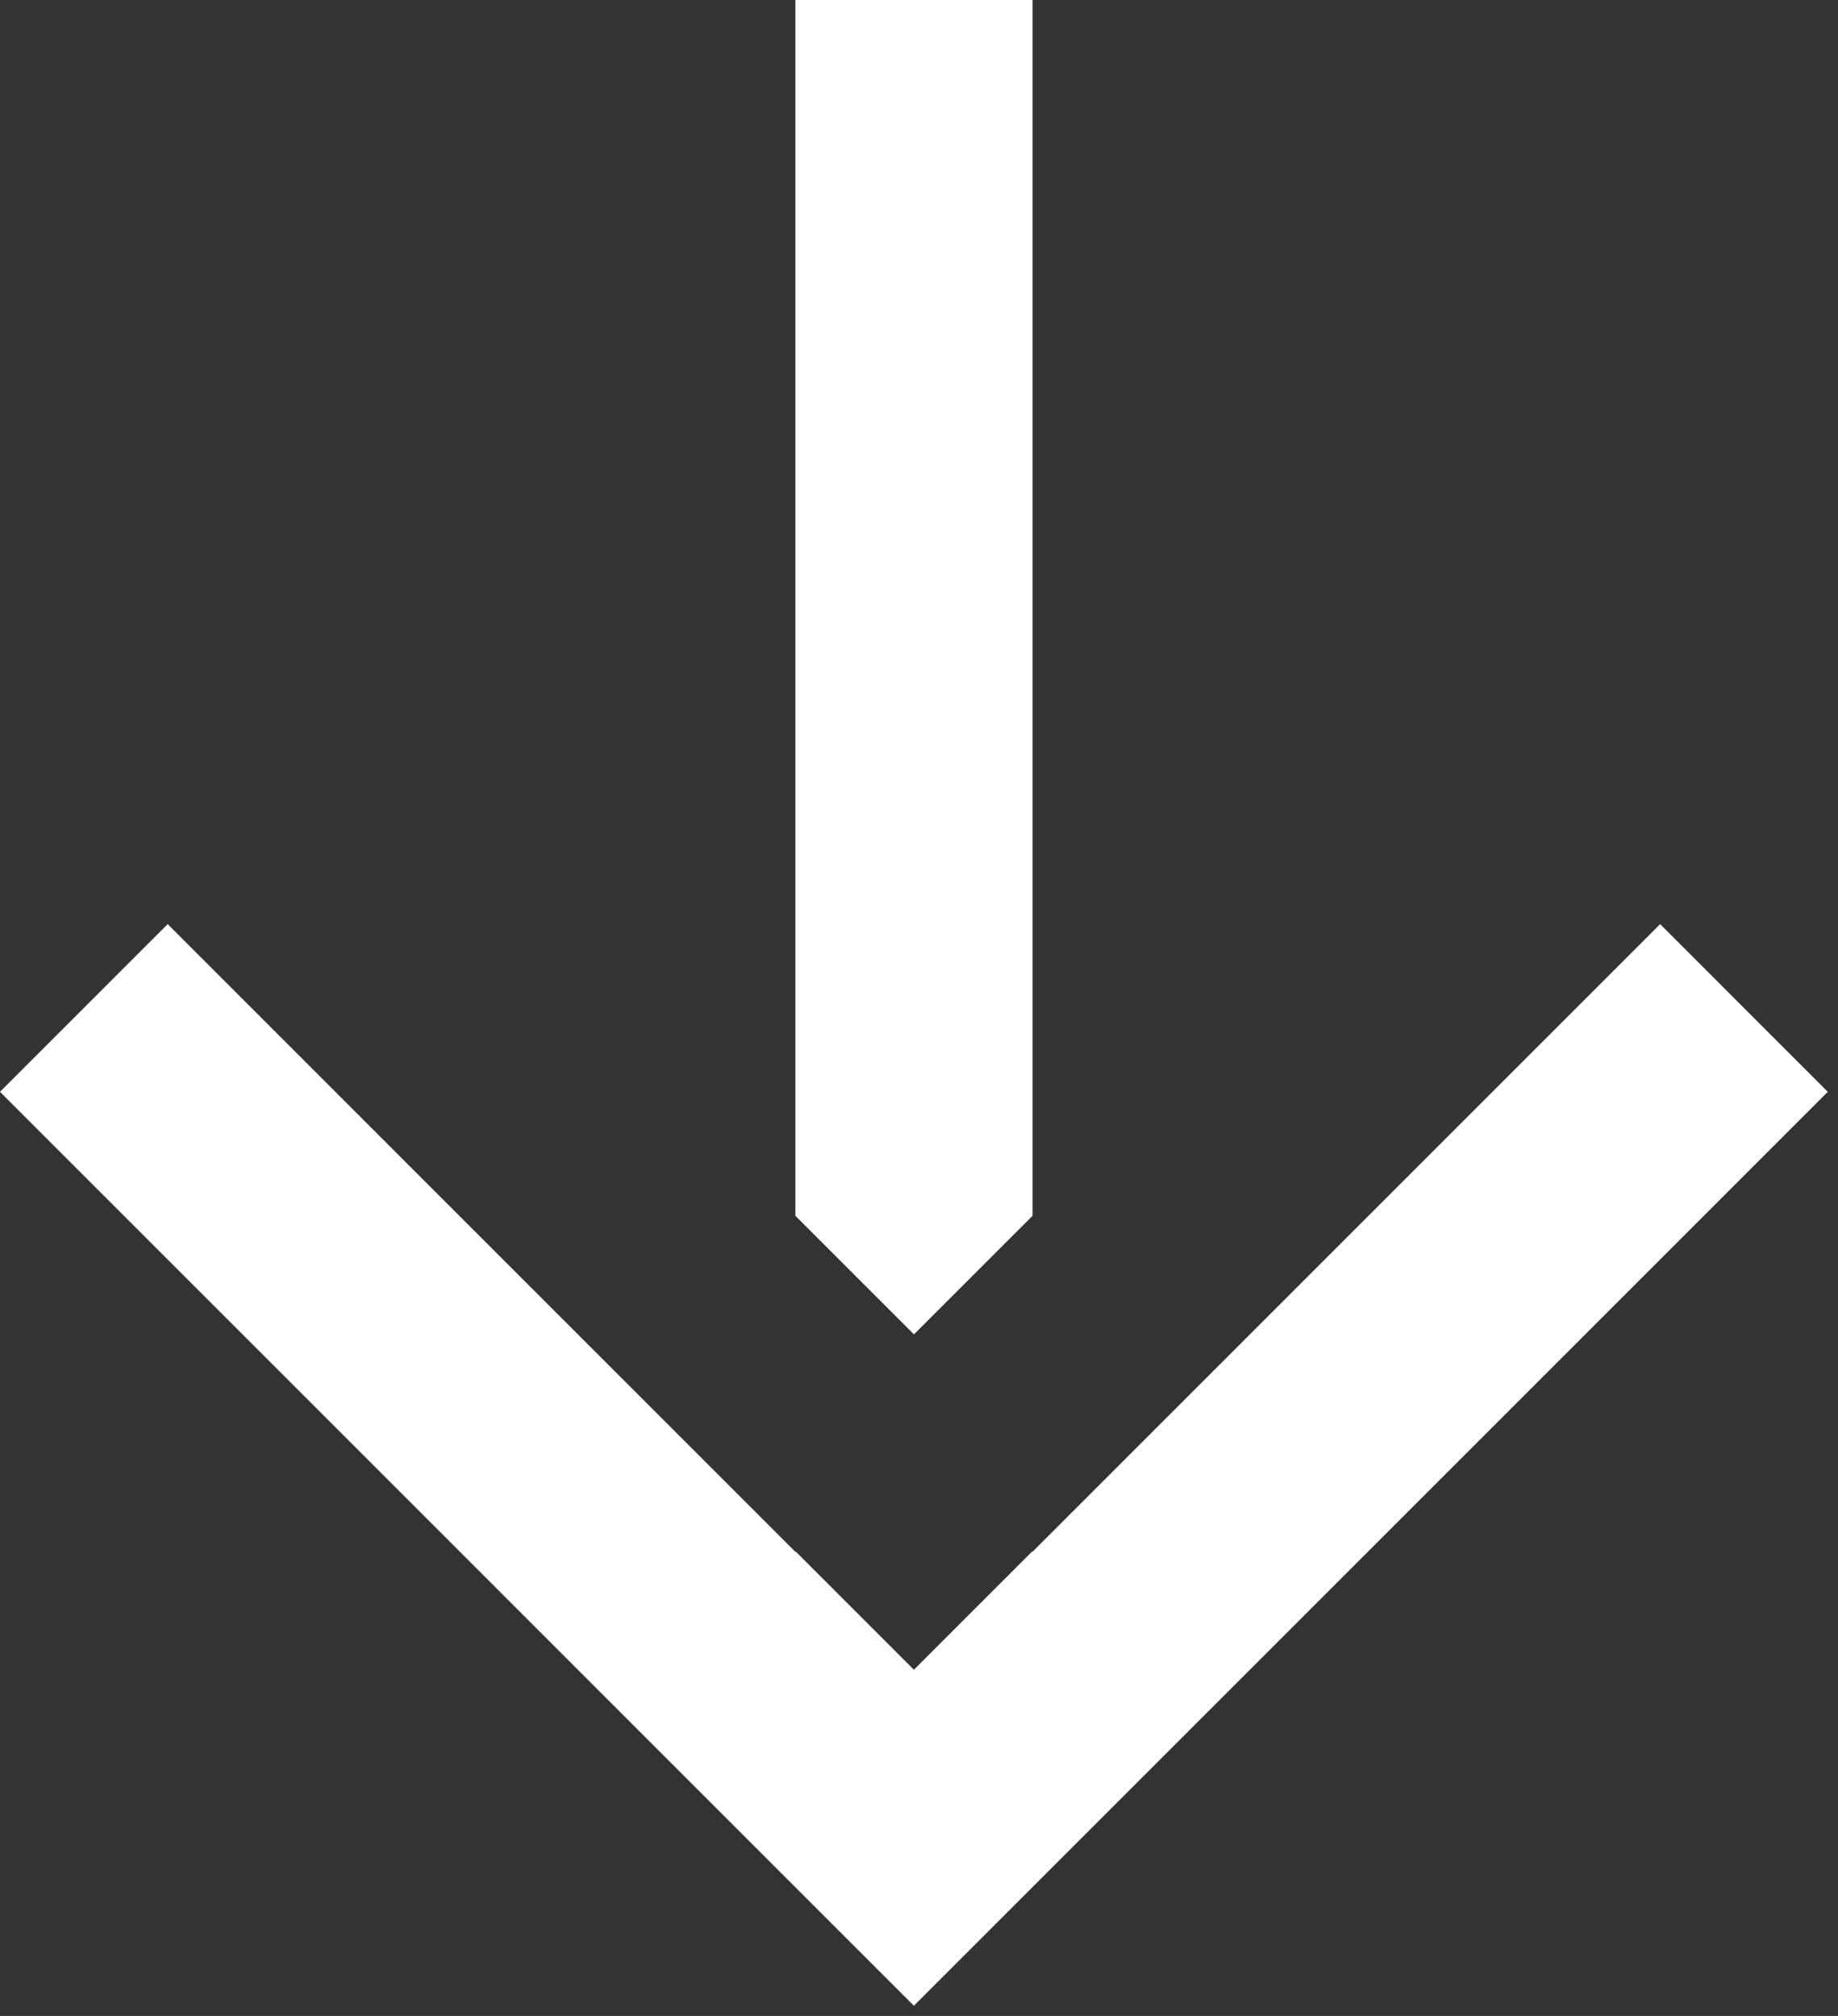 <?xml version="1.0" encoding="utf-8"?>
<svg width="31px" height="34px" viewBox="0 0 31 34" version="1.1" xmlns:xlink="http://www.w3.org/1999/xlink" xmlns="http://www.w3.org/2000/svg">
  <rect x="0" y="0" width="31" height="34" fill="#333333" stroke="none"/>
  <desc>Created with Lunacy</desc>
  <g id="icon_down-arrow/Red">
    <g id="Group-3">
      <path d="M0 0L0 20.505L2 22.505L4 20.505L4 0L0 0Z" transform="translate(13.415 -0)" id="Fill-1" fill="#FFFFFF" stroke="none" />
      <path d="M17.414 10.586L17.414 10.575L15.414 12.575L13.414 10.575L13.414 10.586L2.828 0L0 2.828L15.414 18.242L30.828 2.828L28 0L17.414 10.586Z" transform="translate(0 15.586)" id="Fill-2" fill="#FFFFFF" stroke="none" />
    </g>
  </g>
</svg>
